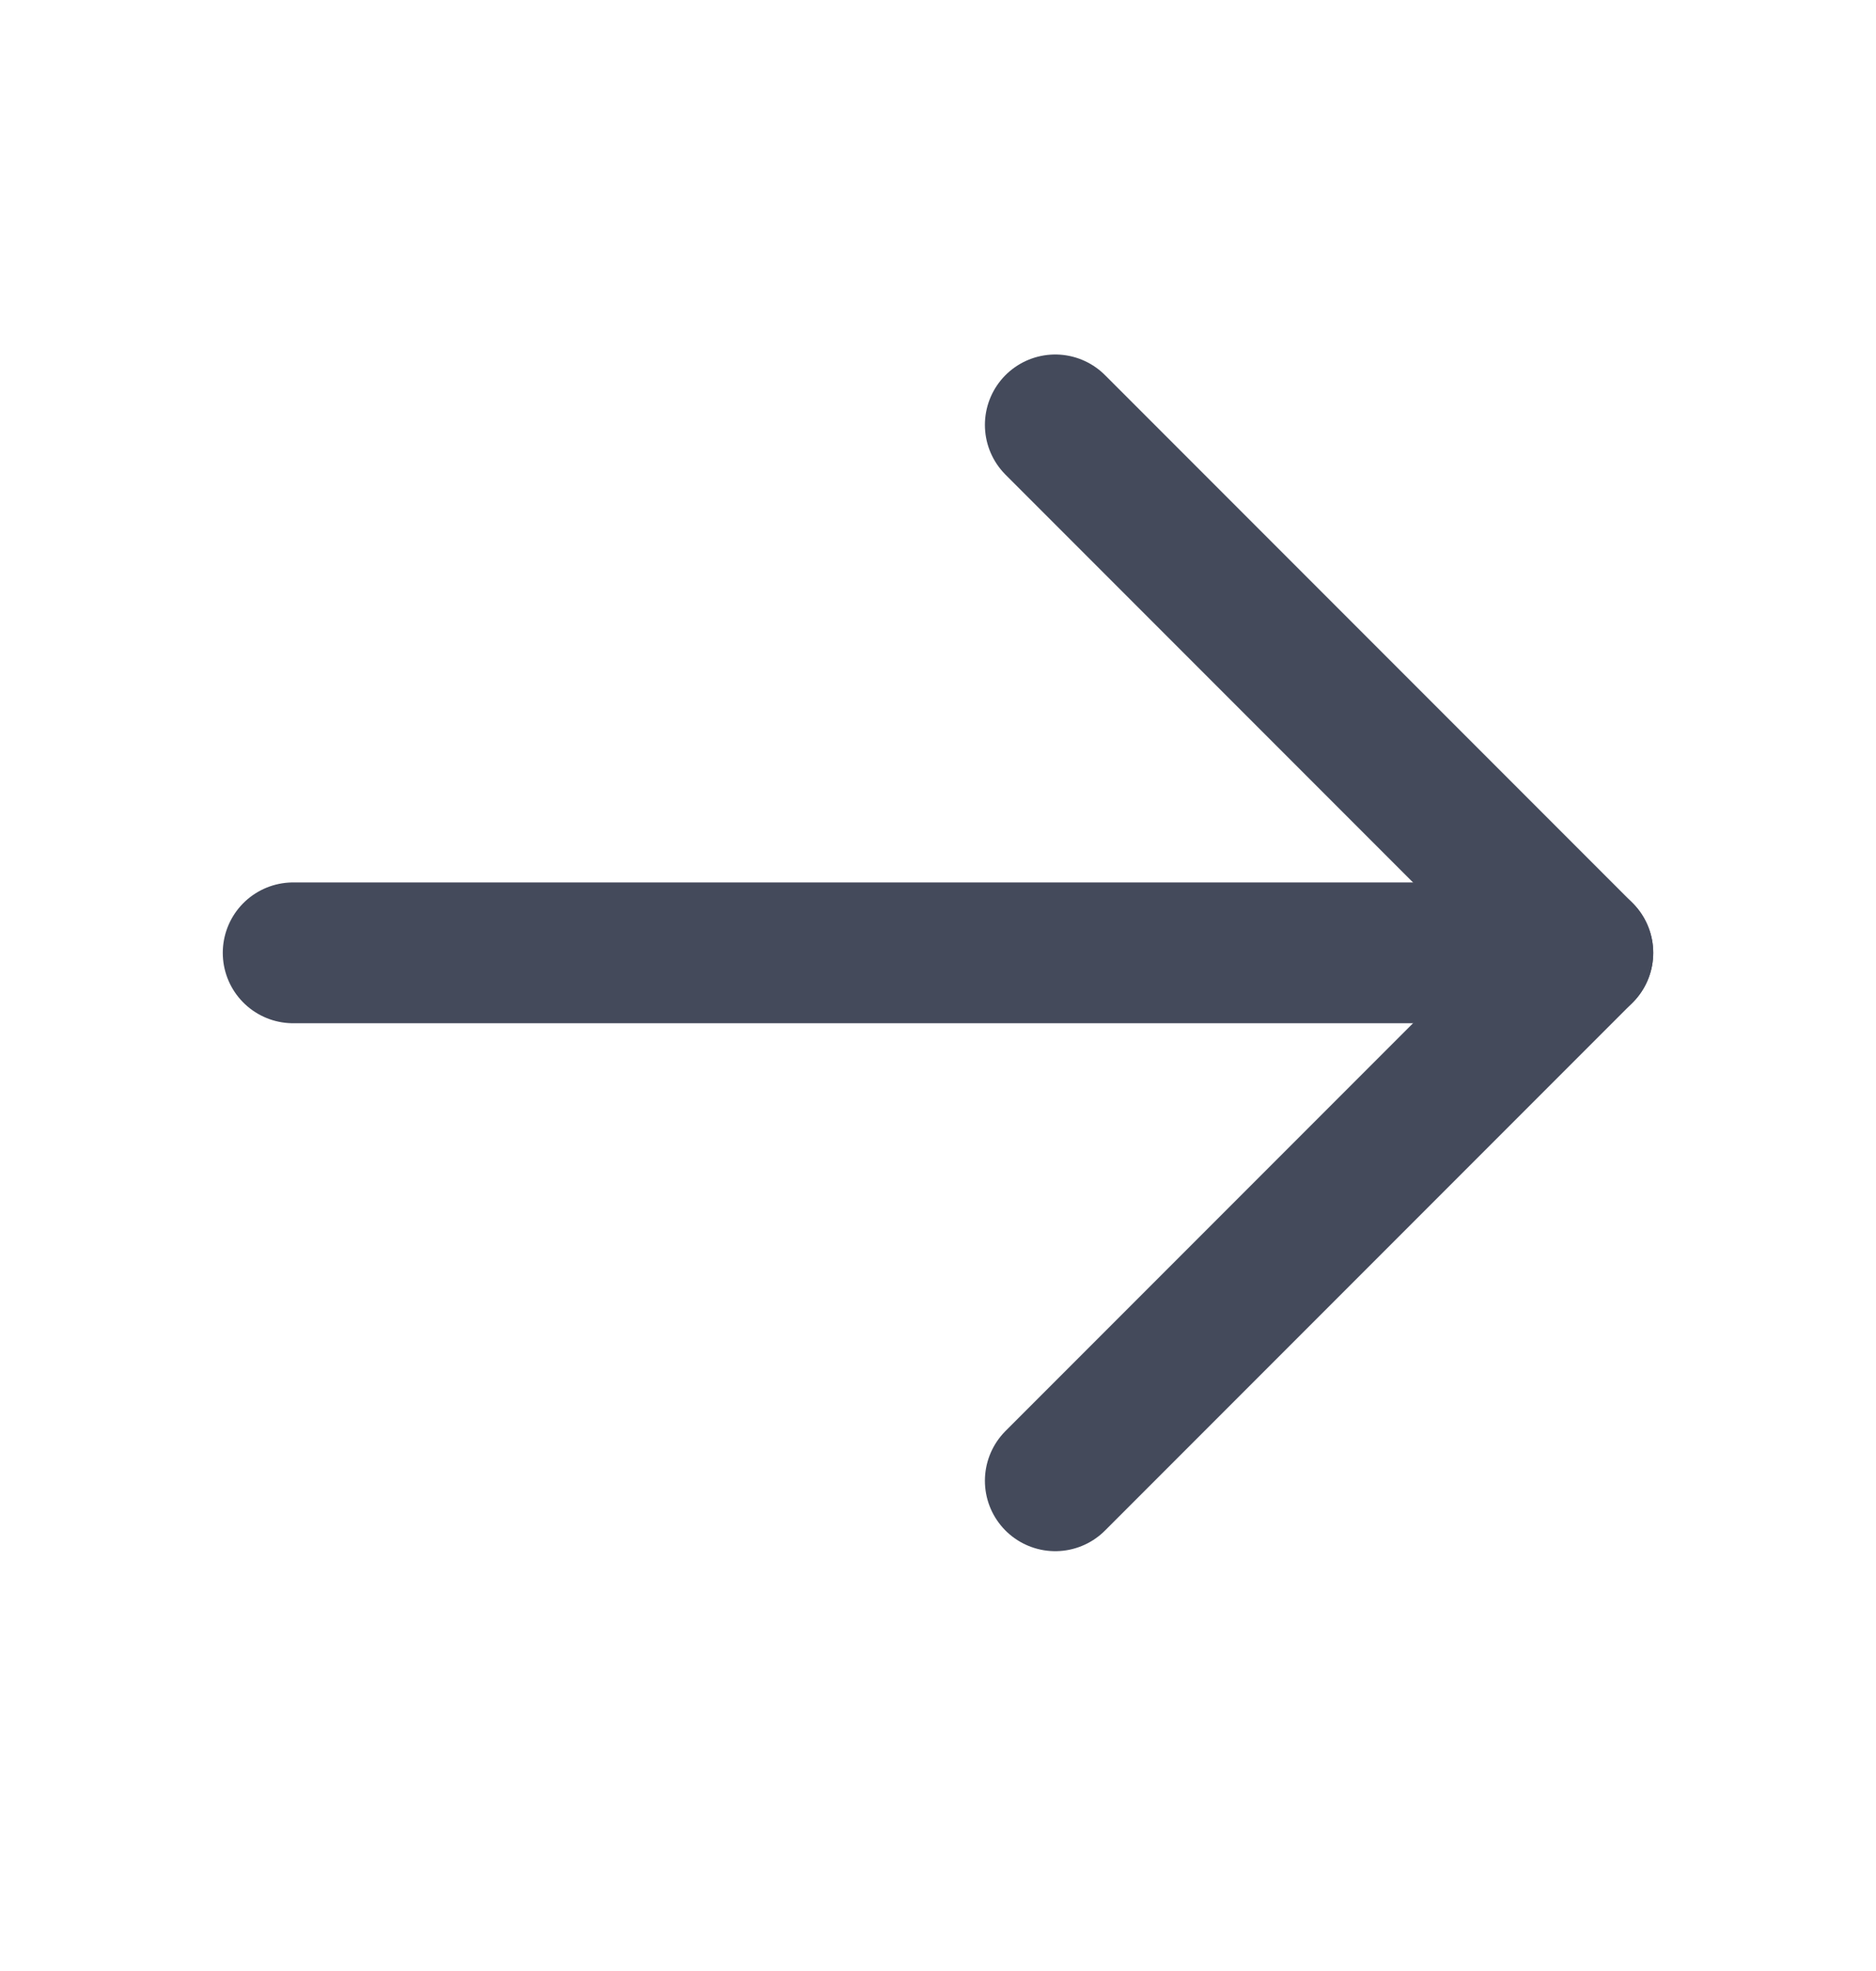 <svg width="20" height="21" viewBox="0 0 20 21" fill="none" xmlns="http://www.w3.org/2000/svg">
<g clip-path="url(#clip0_6606_44339)">
<path d="M3.125 10.152H16.875" stroke="#444A5B" stroke-width="1.5" stroke-linecap="round" stroke-linejoin="round"/>
<path d="M11.25 4.527L16.875 10.152L11.25 15.777" stroke="#444A5B" stroke-width="1.5" stroke-linecap="round" stroke-linejoin="round"/>
</g>
<defs>
<clipPath id="clip0_6606_44339">
<rect width="20" height="20" fill="white" transform="translate(0 0.152)"/>
</clipPath>
</defs>
</svg>
